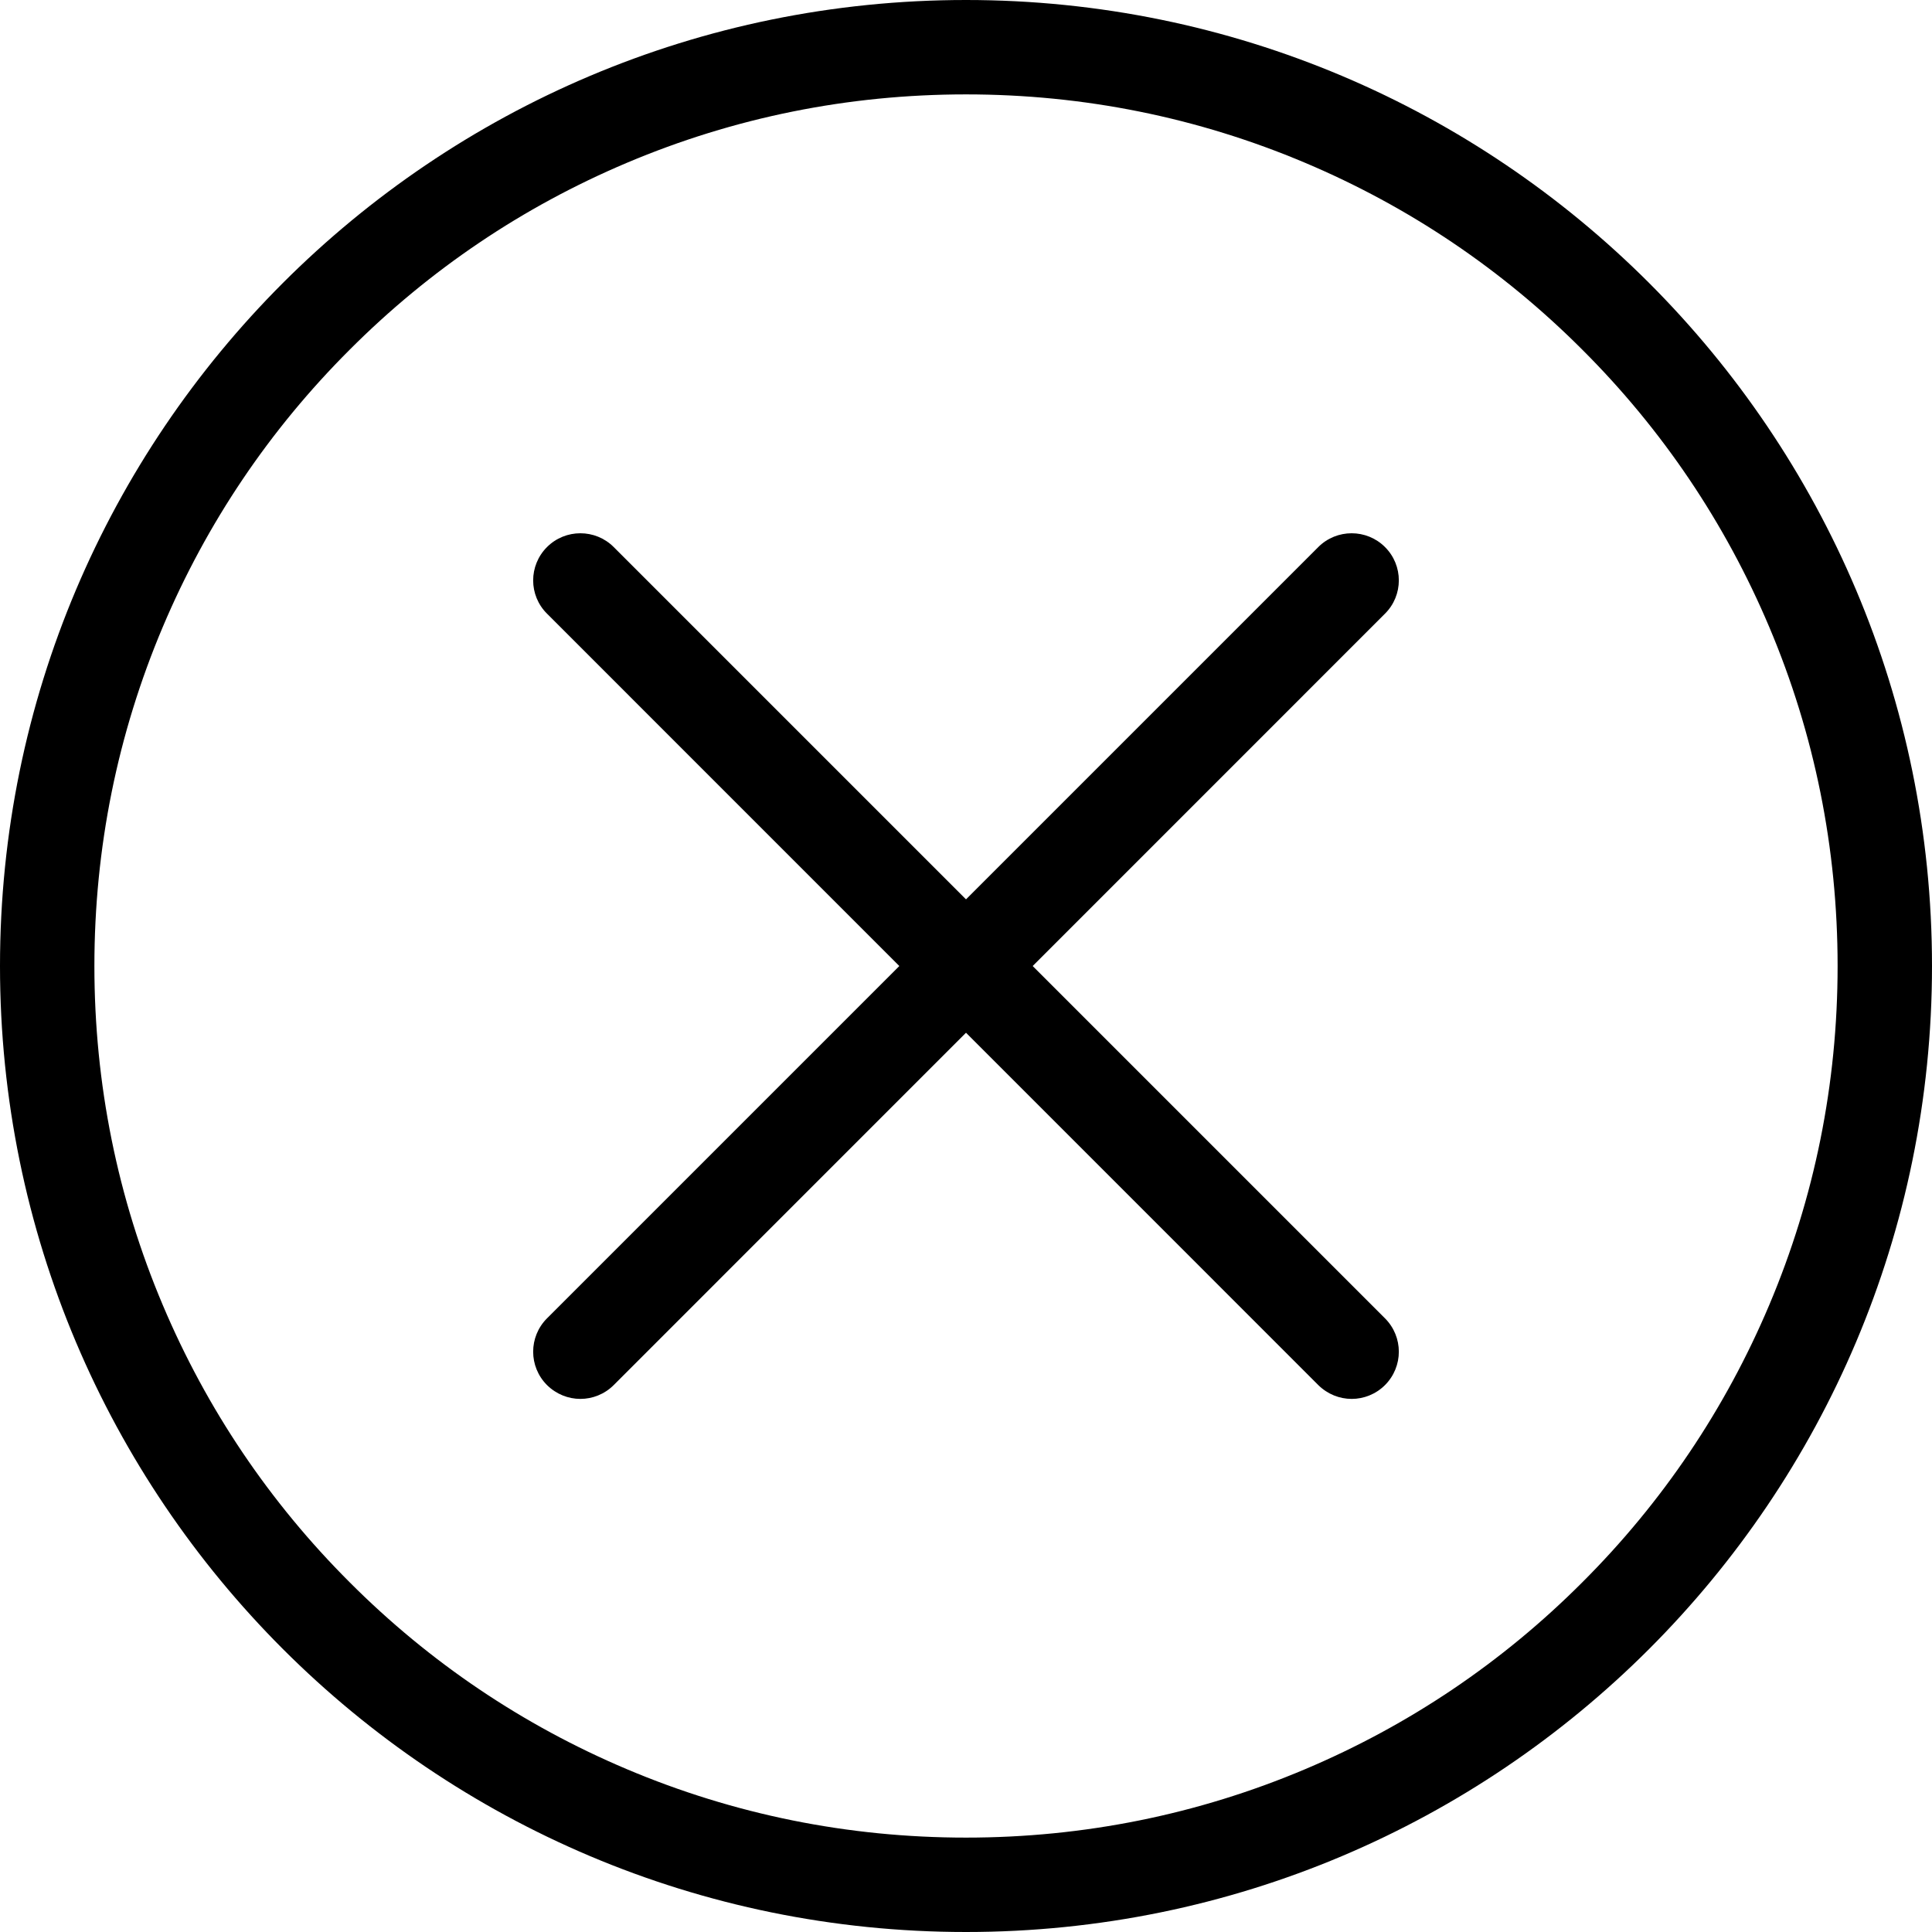 <svg viewBox="0 0 14 14" fill="none" xmlns="http://www.w3.org/2000/svg">
<path d="M7 0.684C7.853 0.684 8.68 0.851 9.458 1.18C10.21 1.498 10.886 1.953 11.466 2.534C12.047 3.114 12.502 3.79 12.82 4.542C13.149 5.32 13.316 6.147 13.316 7C13.316 7.853 13.149 8.68 12.82 9.458C12.502 10.21 12.047 10.886 11.466 11.466C10.886 12.047 10.21 12.502 9.458 12.82C8.68 13.149 7.853 13.316 7 13.316C6.147 13.316 5.32 13.149 4.542 12.82C3.79 12.502 3.114 12.047 2.534 11.466C1.953 10.886 1.498 10.21 1.18 9.458C0.851 8.68 0.684 7.853 0.684 7C0.684 6.147 0.851 5.32 1.18 4.542C1.498 3.79 1.953 3.114 2.534 2.534C3.114 1.953 3.79 1.498 4.542 1.18C5.32 0.851 6.147 0.684 7 0.684ZM7 0C3.134 0 0 3.134 0 7C0 10.866 3.134 14 7 14C10.866 14 14 10.866 14 7C14 3.134 10.866 0 7 0Z" fill="currentColor"/>
<path d="M9.795 10.137C9.707 10.137 9.62 10.103 9.553 10.037L3.964 4.447C3.83 4.314 3.83 4.098 3.964 3.964C4.097 3.831 4.314 3.831 4.447 3.964L10.036 9.553C10.17 9.687 10.17 9.903 10.036 10.037C9.97 10.103 9.882 10.137 9.795 10.137Z" fill="currentColor"/>
<path d="M4.206 10.137C4.118 10.137 4.031 10.103 3.964 10.037C3.83 9.903 3.83 9.687 3.964 9.553L9.553 3.964C9.686 3.831 9.903 3.831 10.036 3.964C10.17 4.097 10.17 4.314 10.036 4.447L4.447 10.037C4.381 10.103 4.293 10.137 4.206 10.137Z" fill="currentColor"/>
</svg>
